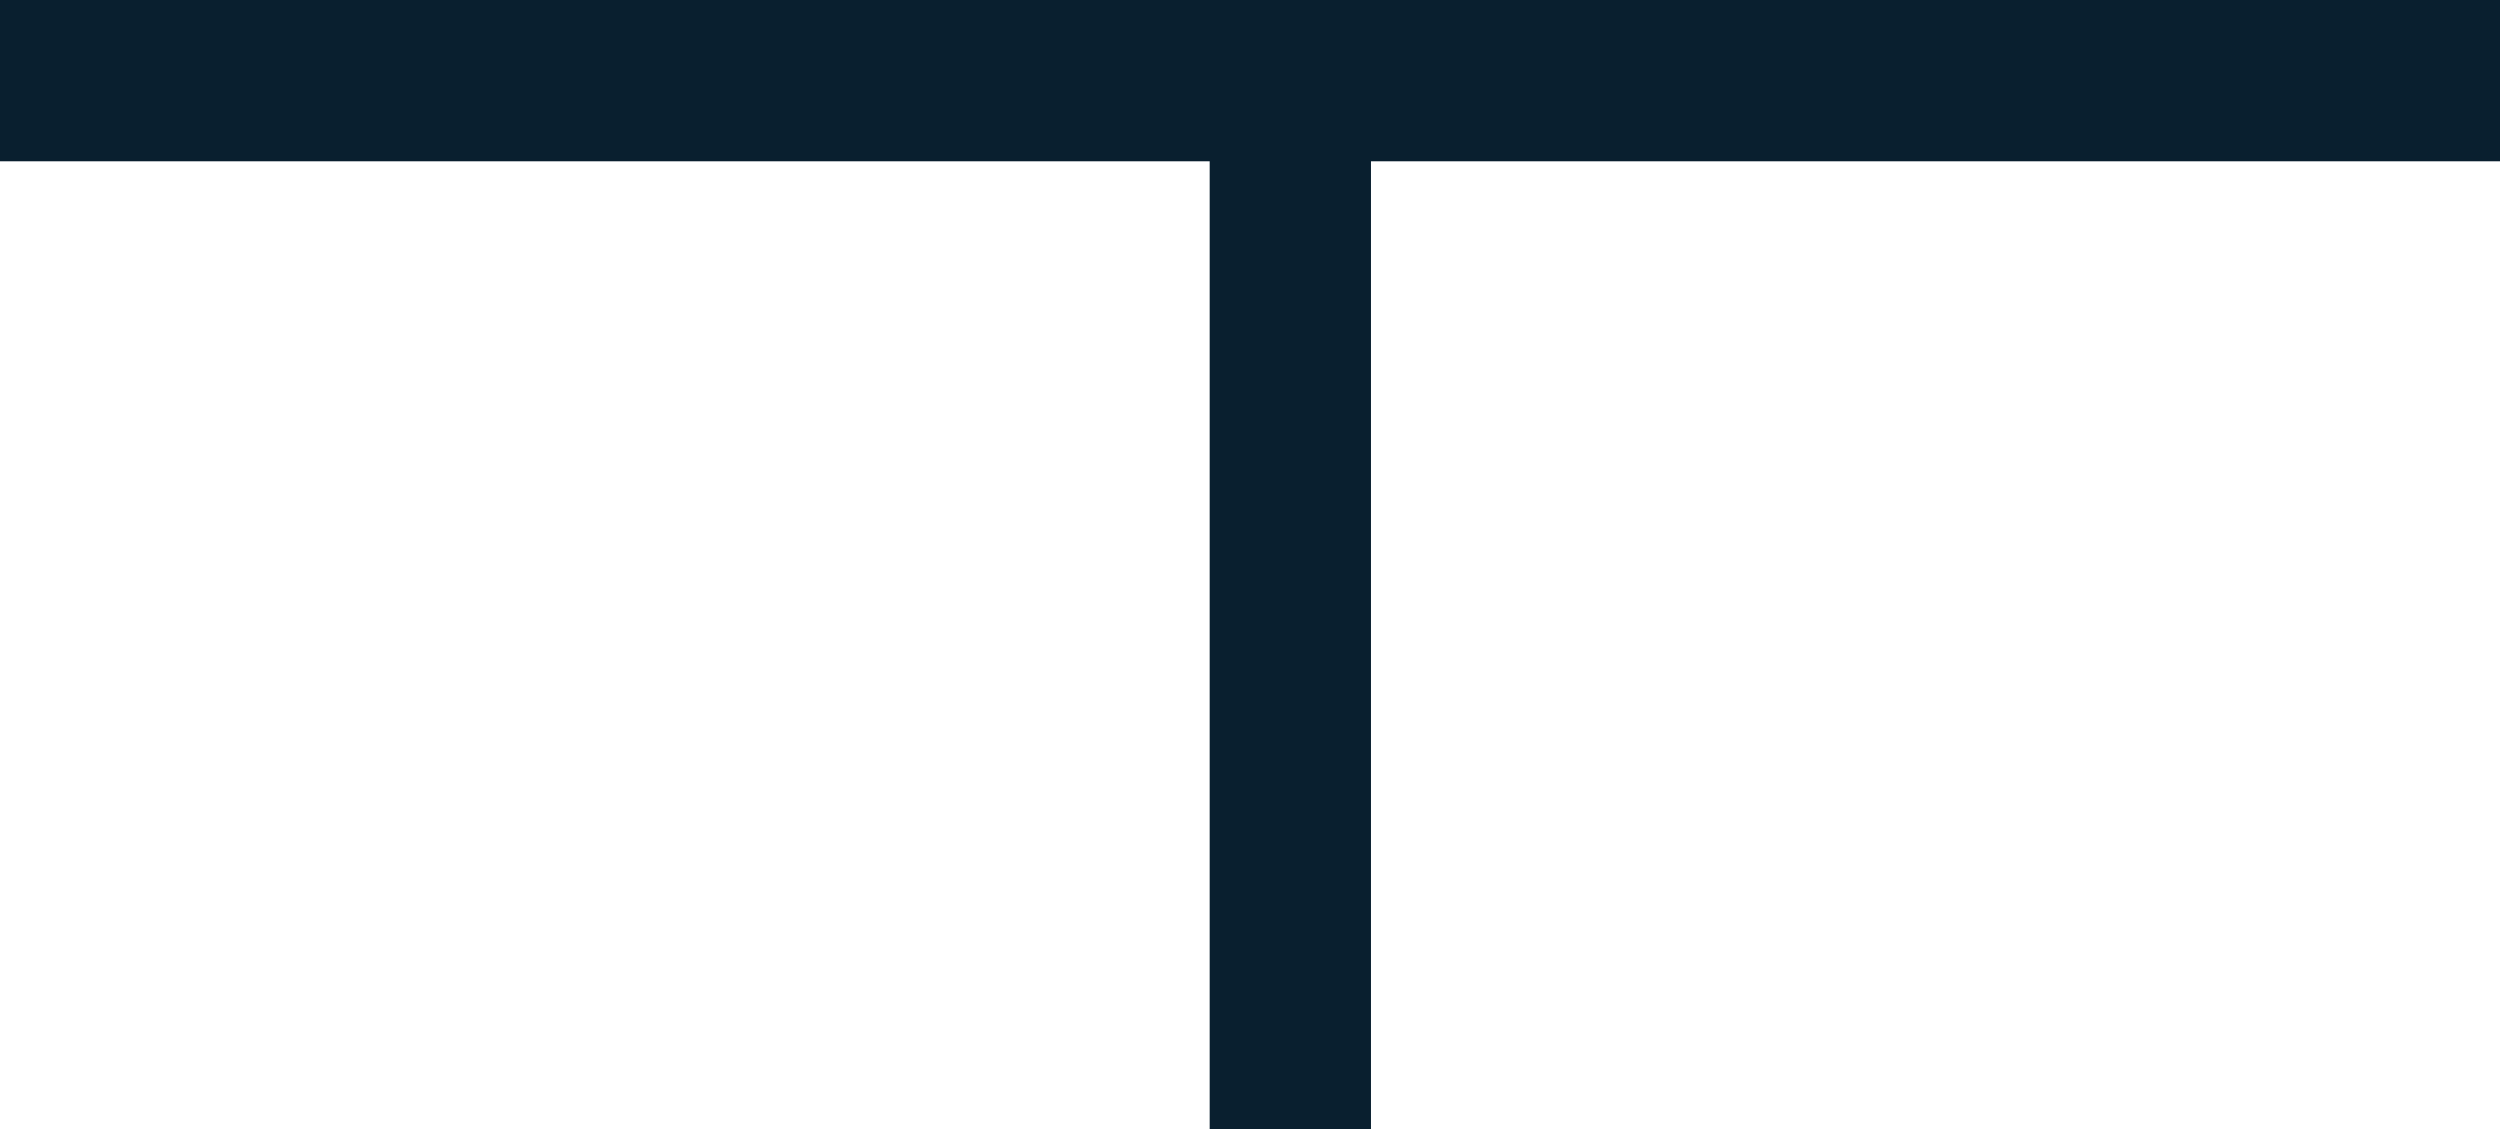 <?xml version="1.0" encoding="UTF-8"?>
<svg width="31px" height="14px" viewBox="0 0 31 14" version="1.1" xmlns="http://www.w3.org/2000/svg" xmlns:xlink="http://www.w3.org/1999/xlink">
    <!-- Generator: Sketch 58 (84663) - https://sketch.com -->
    <title>T</title>
    <desc>Created with Sketch.</desc>
    <g id="T" stroke="none" stroke-width="1" fill="none" fill-rule="evenodd">
        <path d="M0.5,1.5 L15.5,1.5 L15.5,13.5 L16.5,13.5 L16.5,1.5 L30.5,1.5 L30.5,0.5 L0.5,0.5 L0.5,1.5 Z" id="Combined-Shape" stroke="#091F2F" fill-rule="nonzero"></path>
    </g>
</svg>